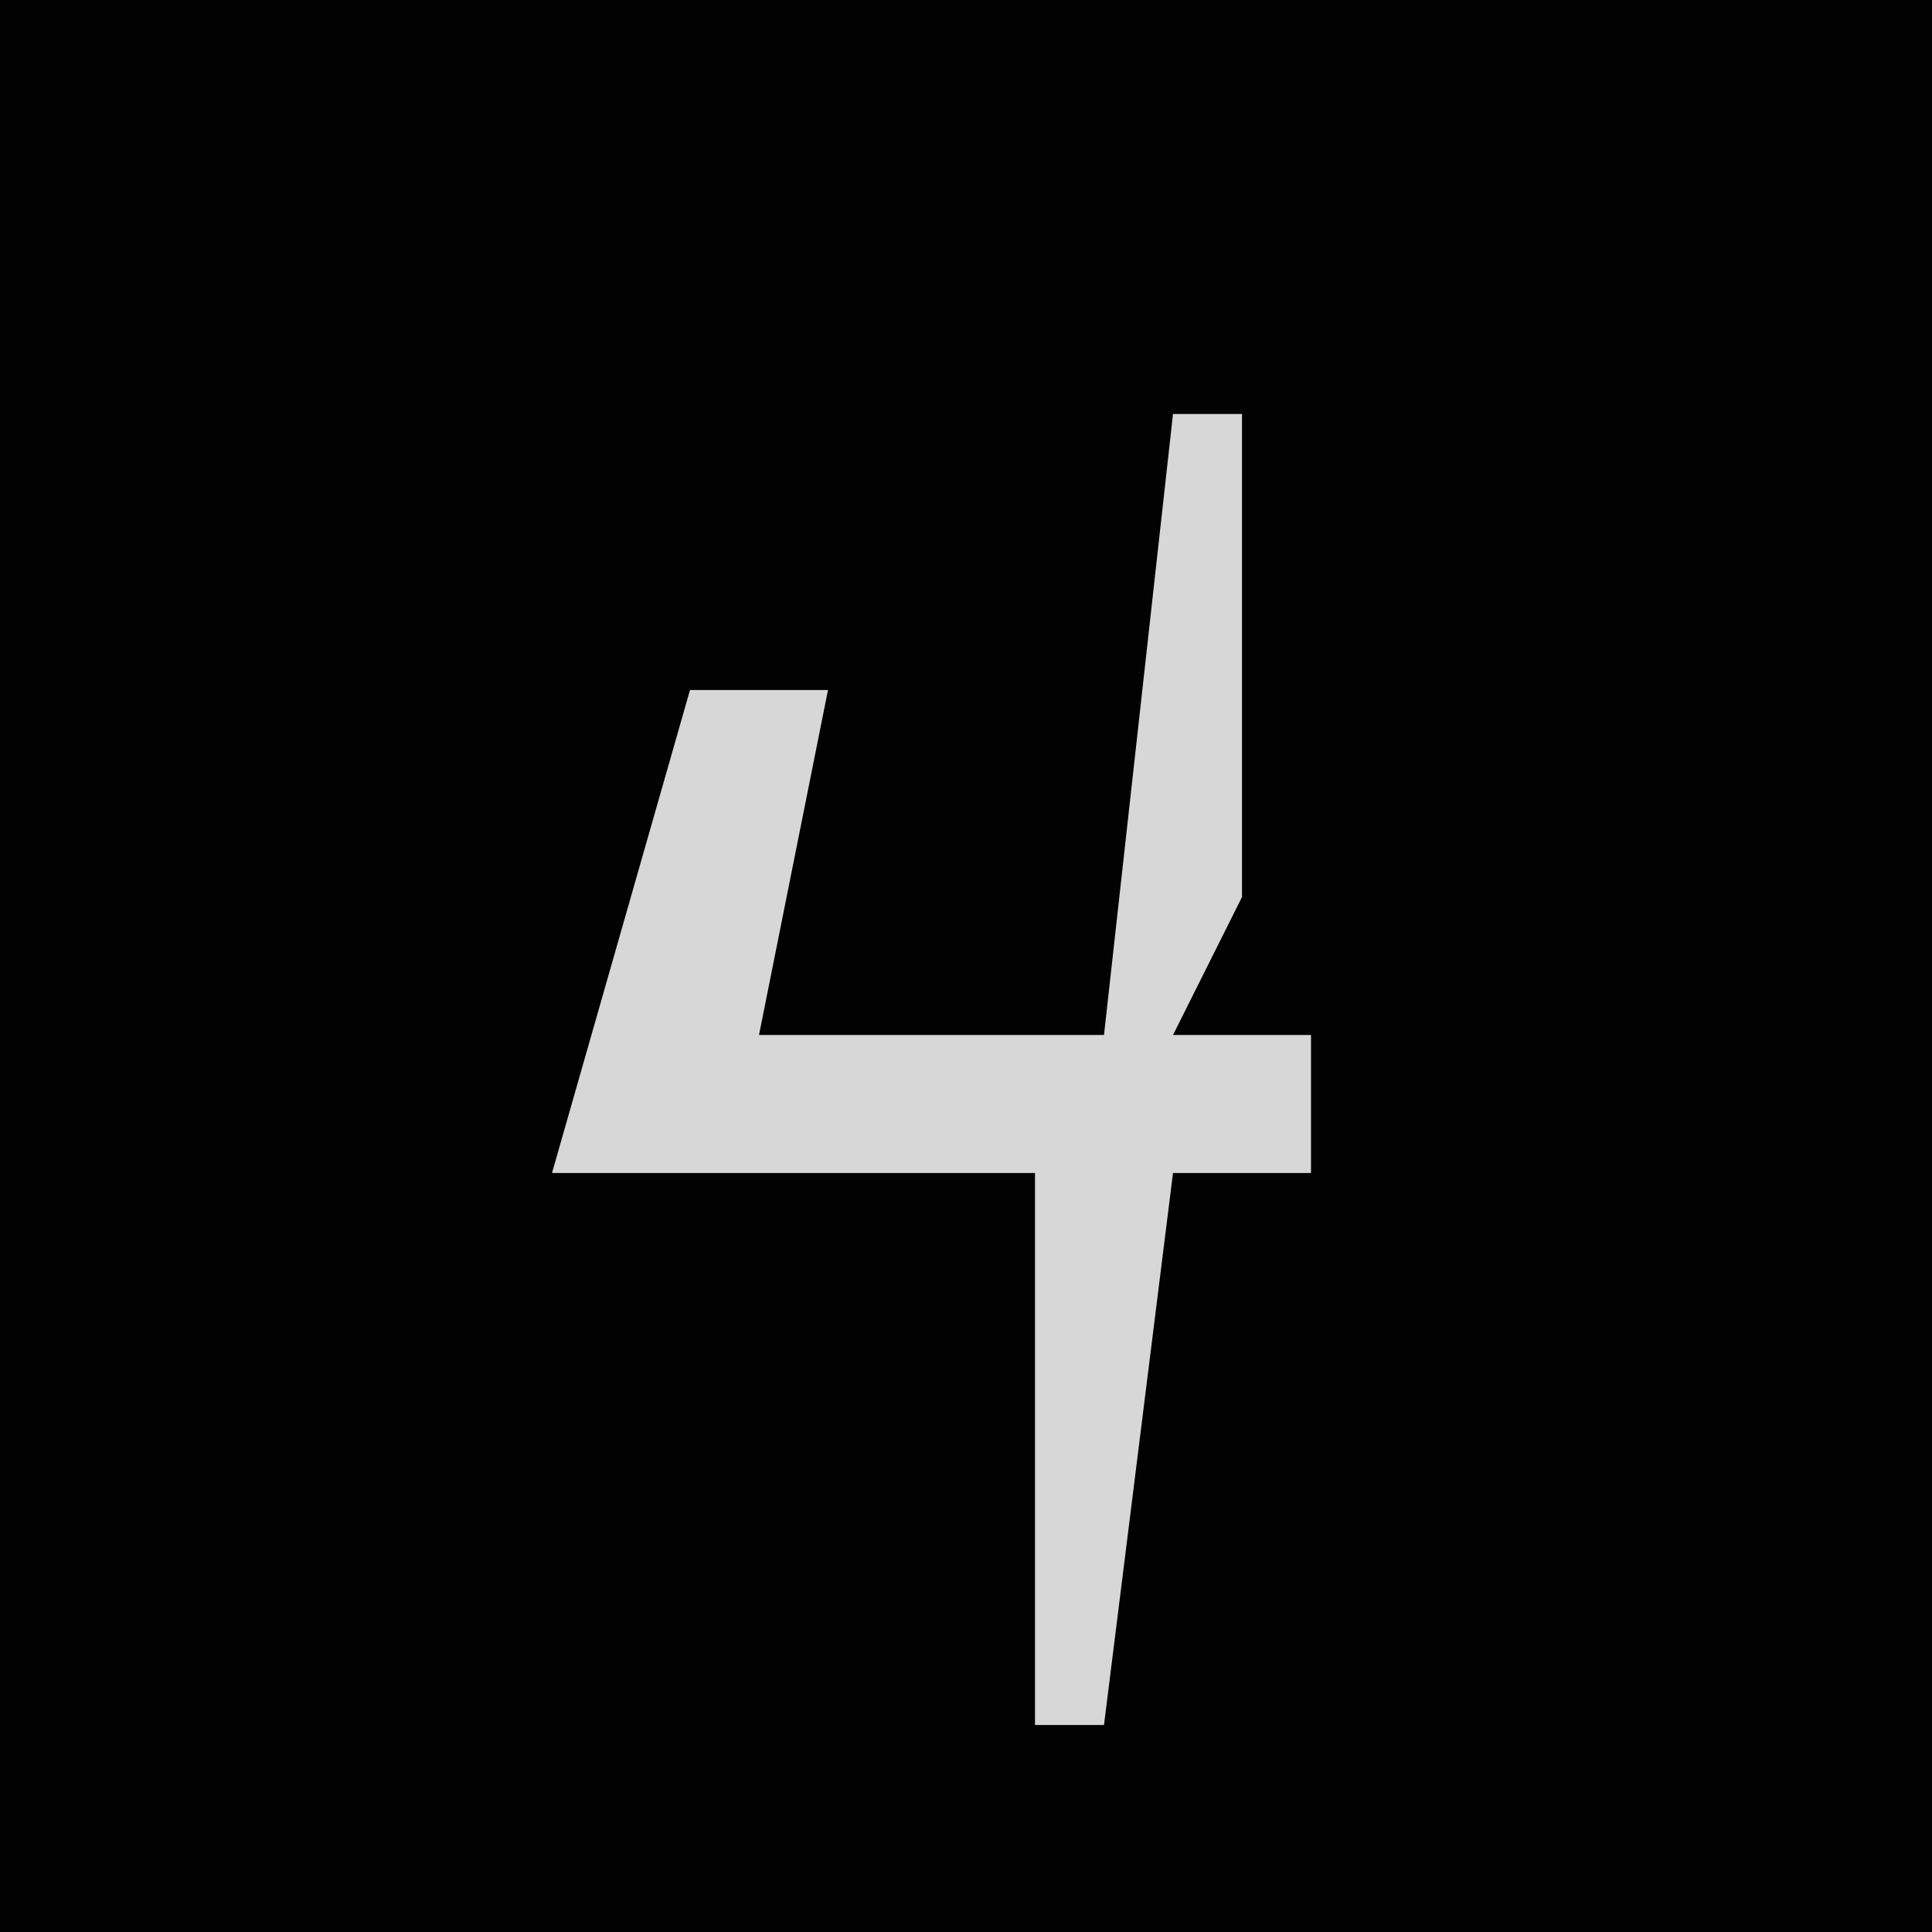 <?xml version="1.0" encoding="UTF-8"?>
<svg version="1.1" xmlns="http://www.w3.org/2000/svg" width="28" height="28">
<path d="M0,0 L28,0 L28,28 L0,28 Z " fill="#020202" transform="translate(0,0)"/>
<path d="M0,0 L1,0 L1,7 L0,9 L2,9 L2,11 L0,11 L-1,19 L-2,19 L-2,11 L-9,11 L-7,4 L-5,4 L-6,9 L-1,9 Z " fill="#D7D7D7" transform="translate(17,6)"/>
</svg>

